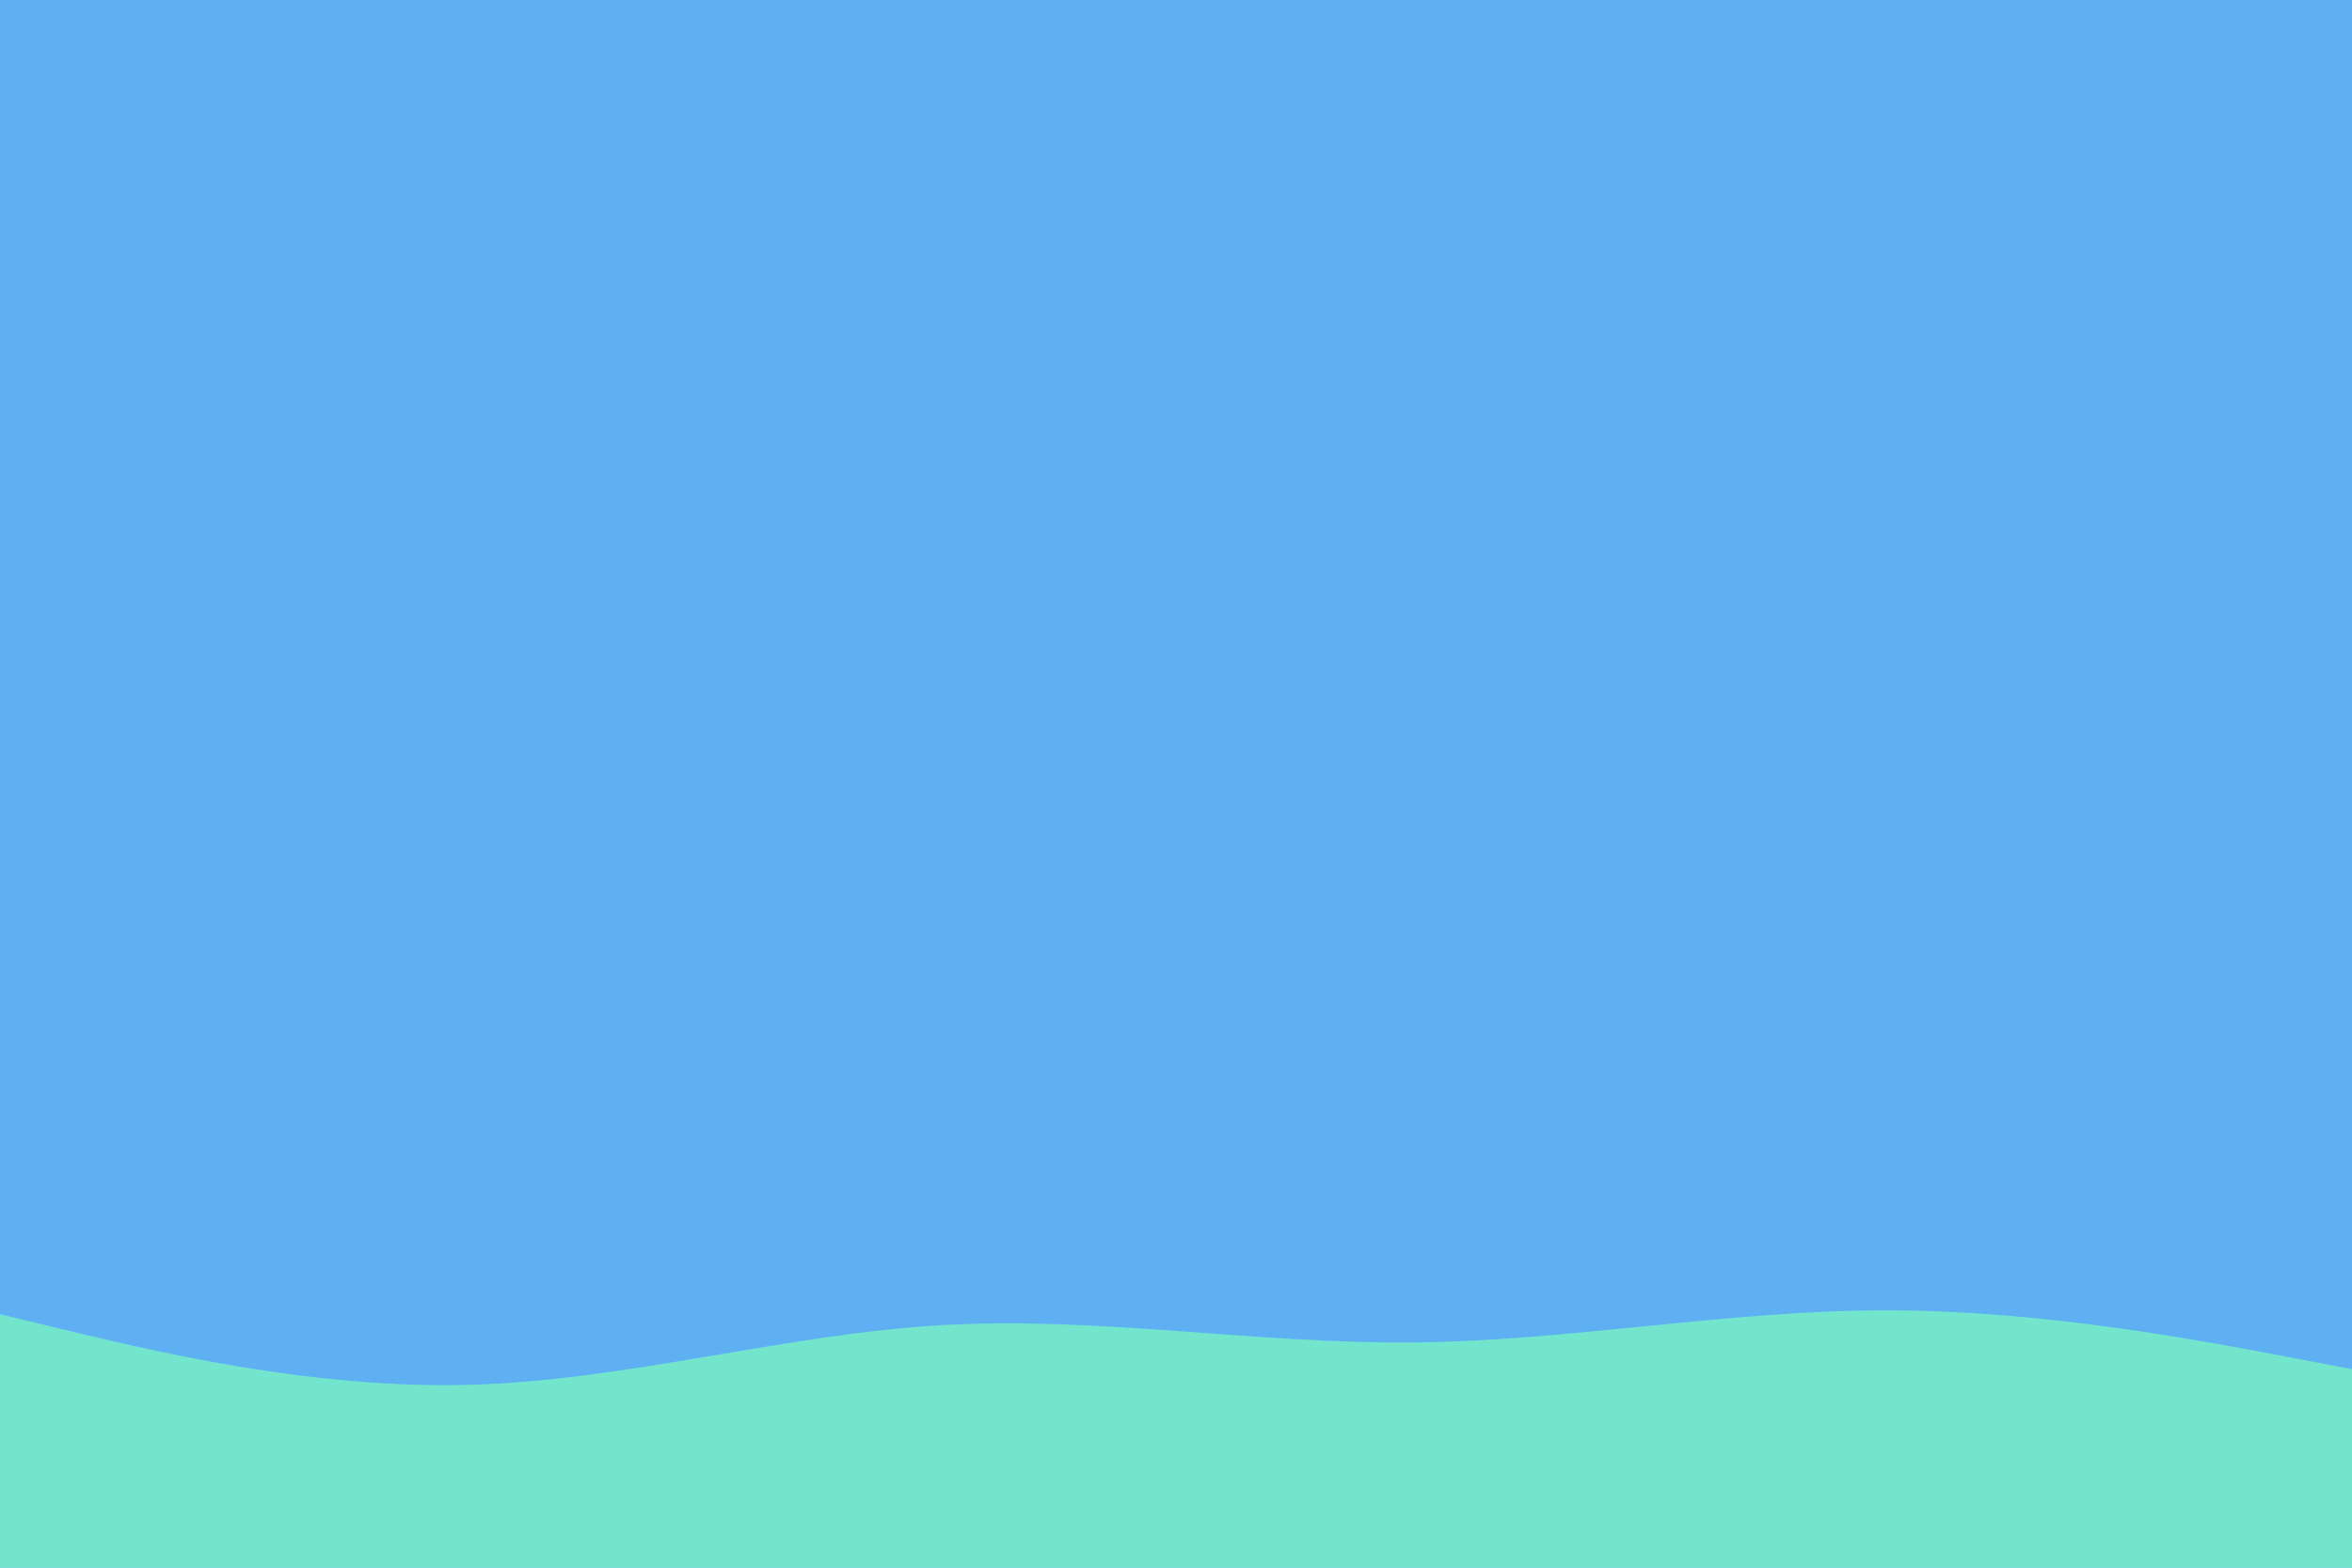 <svg id="visual" viewBox="0 0 900 600" width="900" height="600" xmlns="http://www.w3.org/2000/svg" xmlns:xlink="http://www.w3.org/1999/xlink" version="1.1"><rect x="0" y="0" width="900" height="600" fill="#5eb0f3"></rect><path d="M0 503L30 510.2C60 517.3 120 531.7 180 530C240 528.3 300 510.7 360 507.2C420 503.7 480 514.3 540 513.8C600 513.3 660 501.7 720 501.5C780 501.3 840 512.7 870 518.3L900 524L900 601L870 601C840 601 780 601 720 601C660 601 600 601 540 601C480 601 420 601 360 601C300 601 240 601 180 601C120 601 60 601 30 601L0 601Z" fill="#73e5cc"></path></svg>